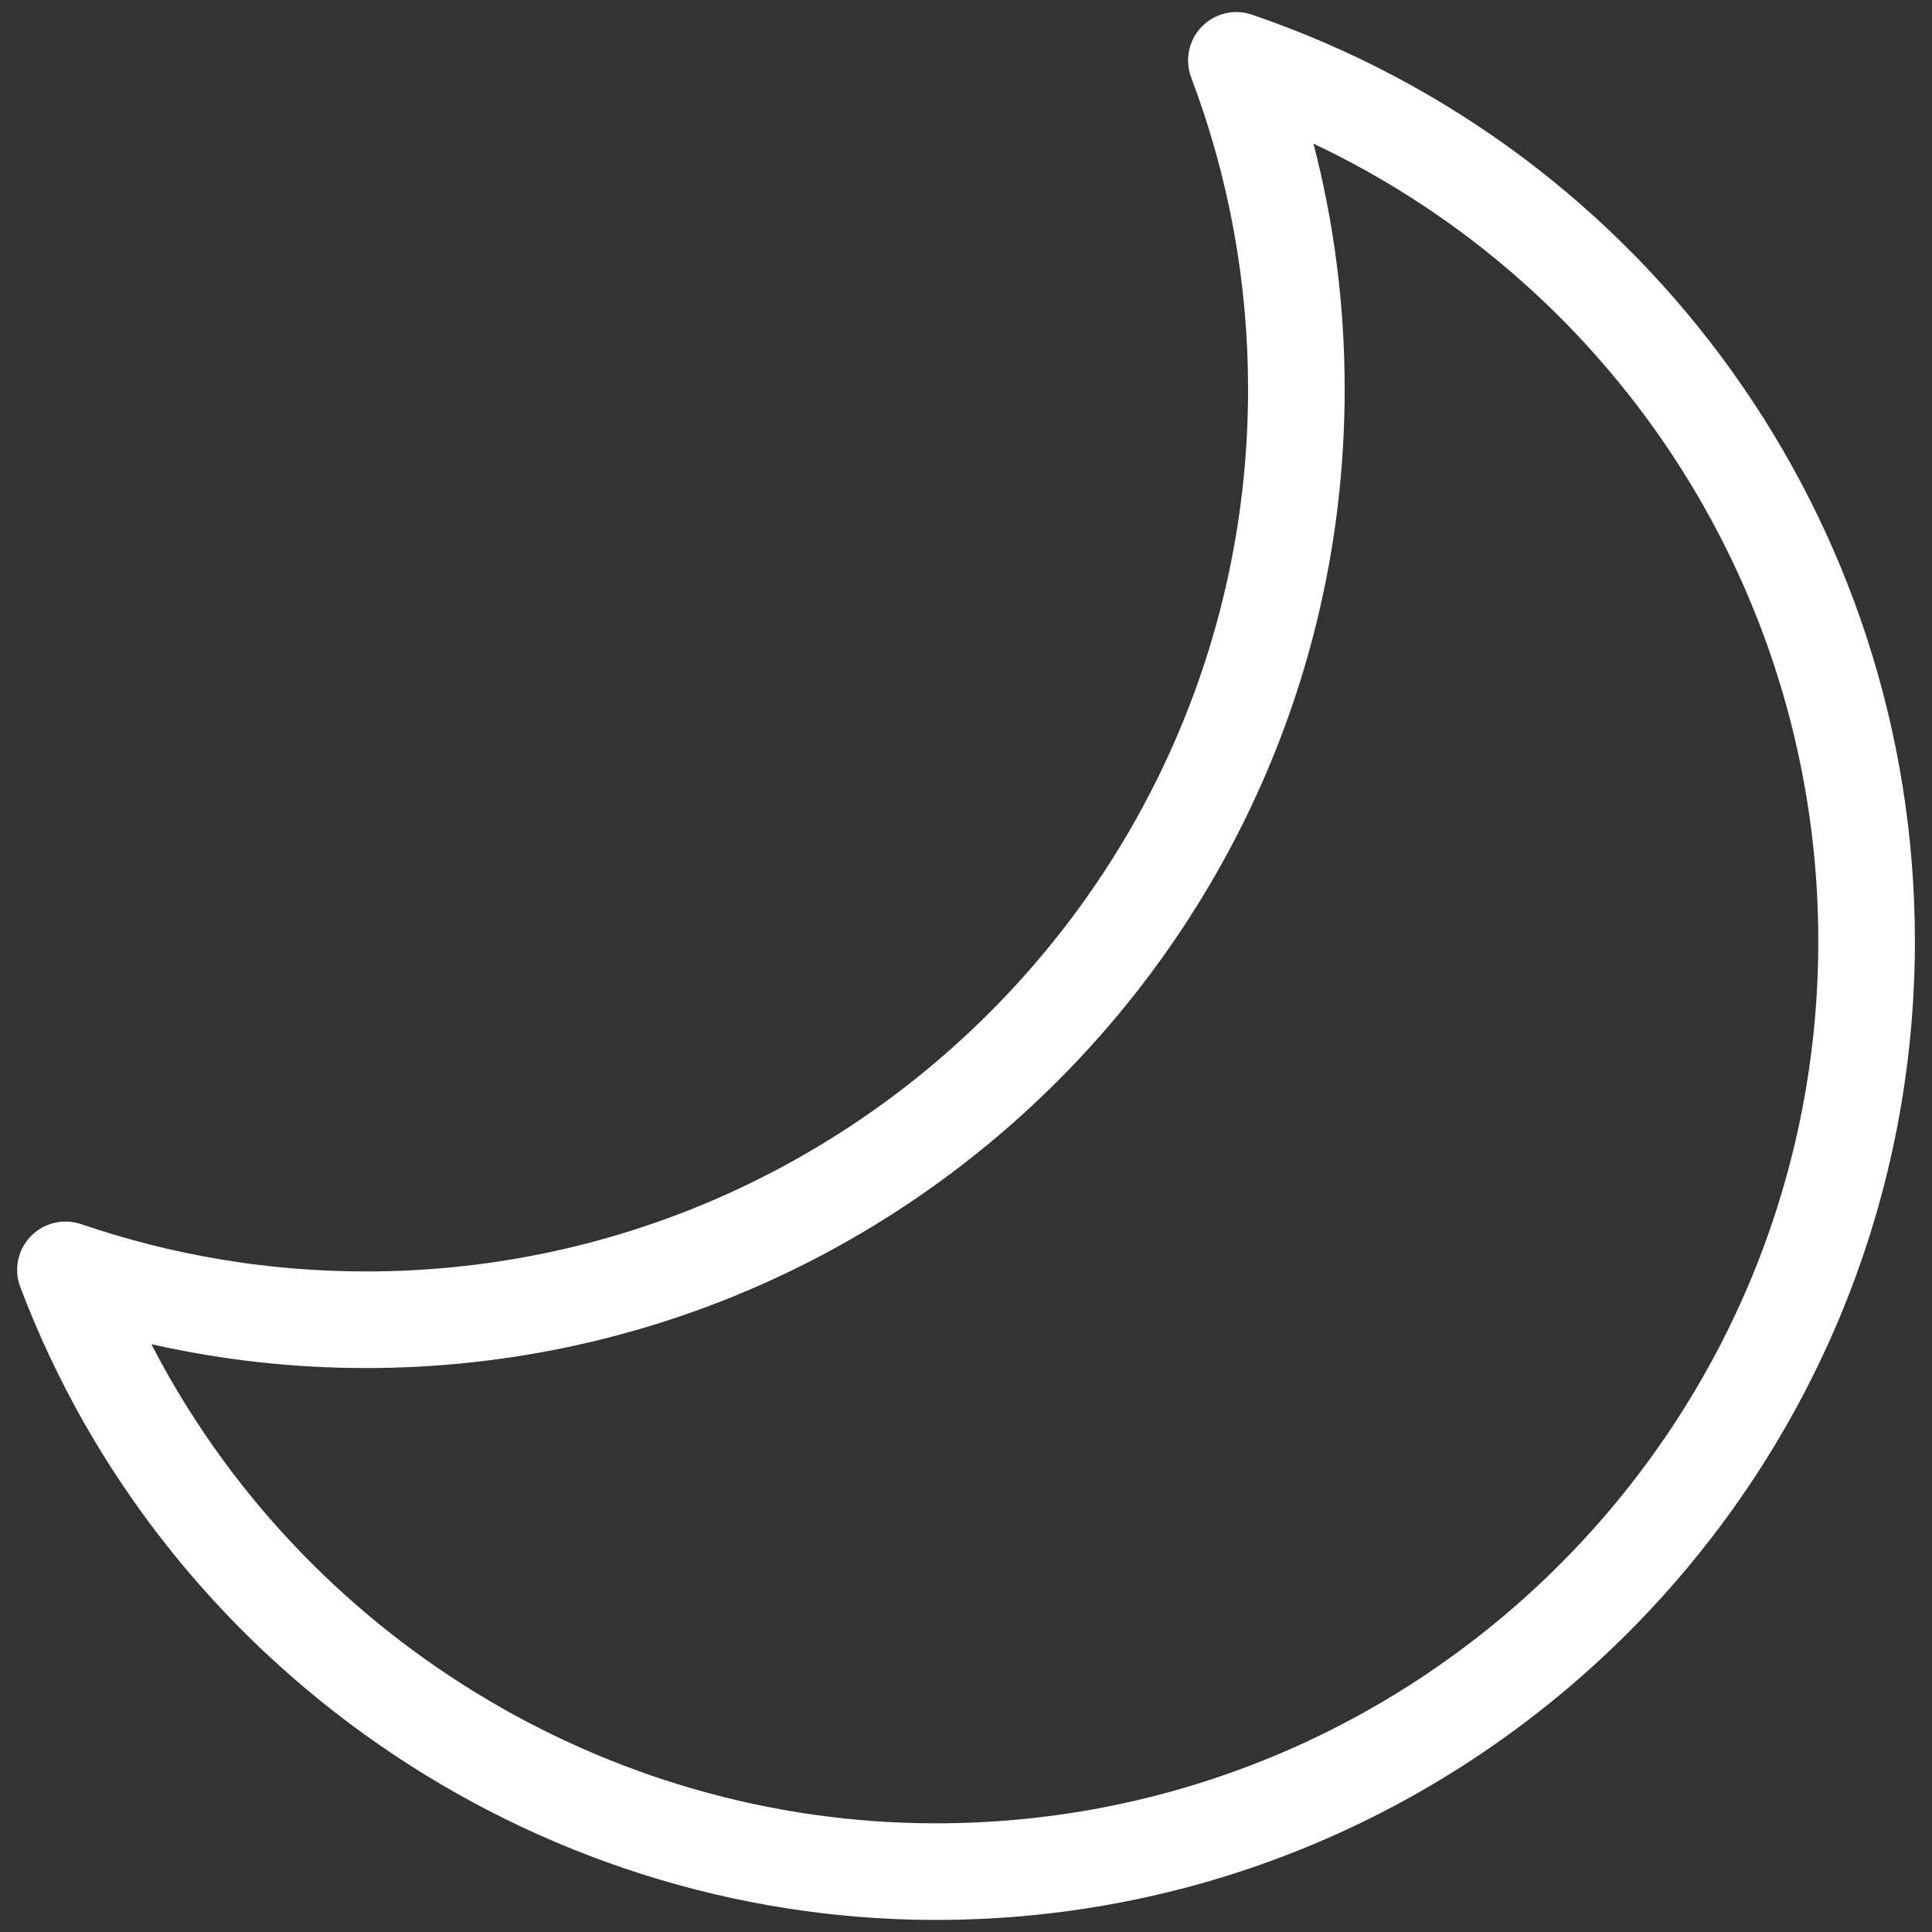 <svg width="20" height="20" viewBox="0 0 20 20" fill="none" xmlns="http://www.w3.org/2000/svg">
<rect x="0" y="0" width="20" height="20" fill="#333333" stroke="none"/>
<path fill-rule="evenodd" clip-rule="evenodd" d="M1.567 13.915C3.116 16.919 6.262 18.875 9.69 18.875C14.726 18.875 18.823 14.778 18.823 9.742C18.823 6.182 16.76 2.982 13.597 1.487C13.812 2.314 13.92 3.165 13.92 4.029C13.92 9.616 9.374 14.162 3.787 14.162C3.038 14.162 2.295 14.079 1.567 13.915ZM9.69 19.875C5.501 19.875 1.691 17.242 0.21 13.323C0.141 13.141 0.184 12.937 0.318 12.798C0.453 12.659 0.655 12.61 0.839 12.672C1.791 12.997 2.783 13.162 3.787 13.162C8.823 13.162 12.92 9.065 12.92 4.029C12.92 2.921 12.722 1.835 12.331 0.802C12.263 0.621 12.305 0.416 12.44 0.277C12.574 0.138 12.778 0.089 12.96 0.152C17.065 1.551 19.823 5.405 19.823 9.742C19.823 15.329 15.277 19.875 9.69 19.875Z" fill="white"/>
</svg>
